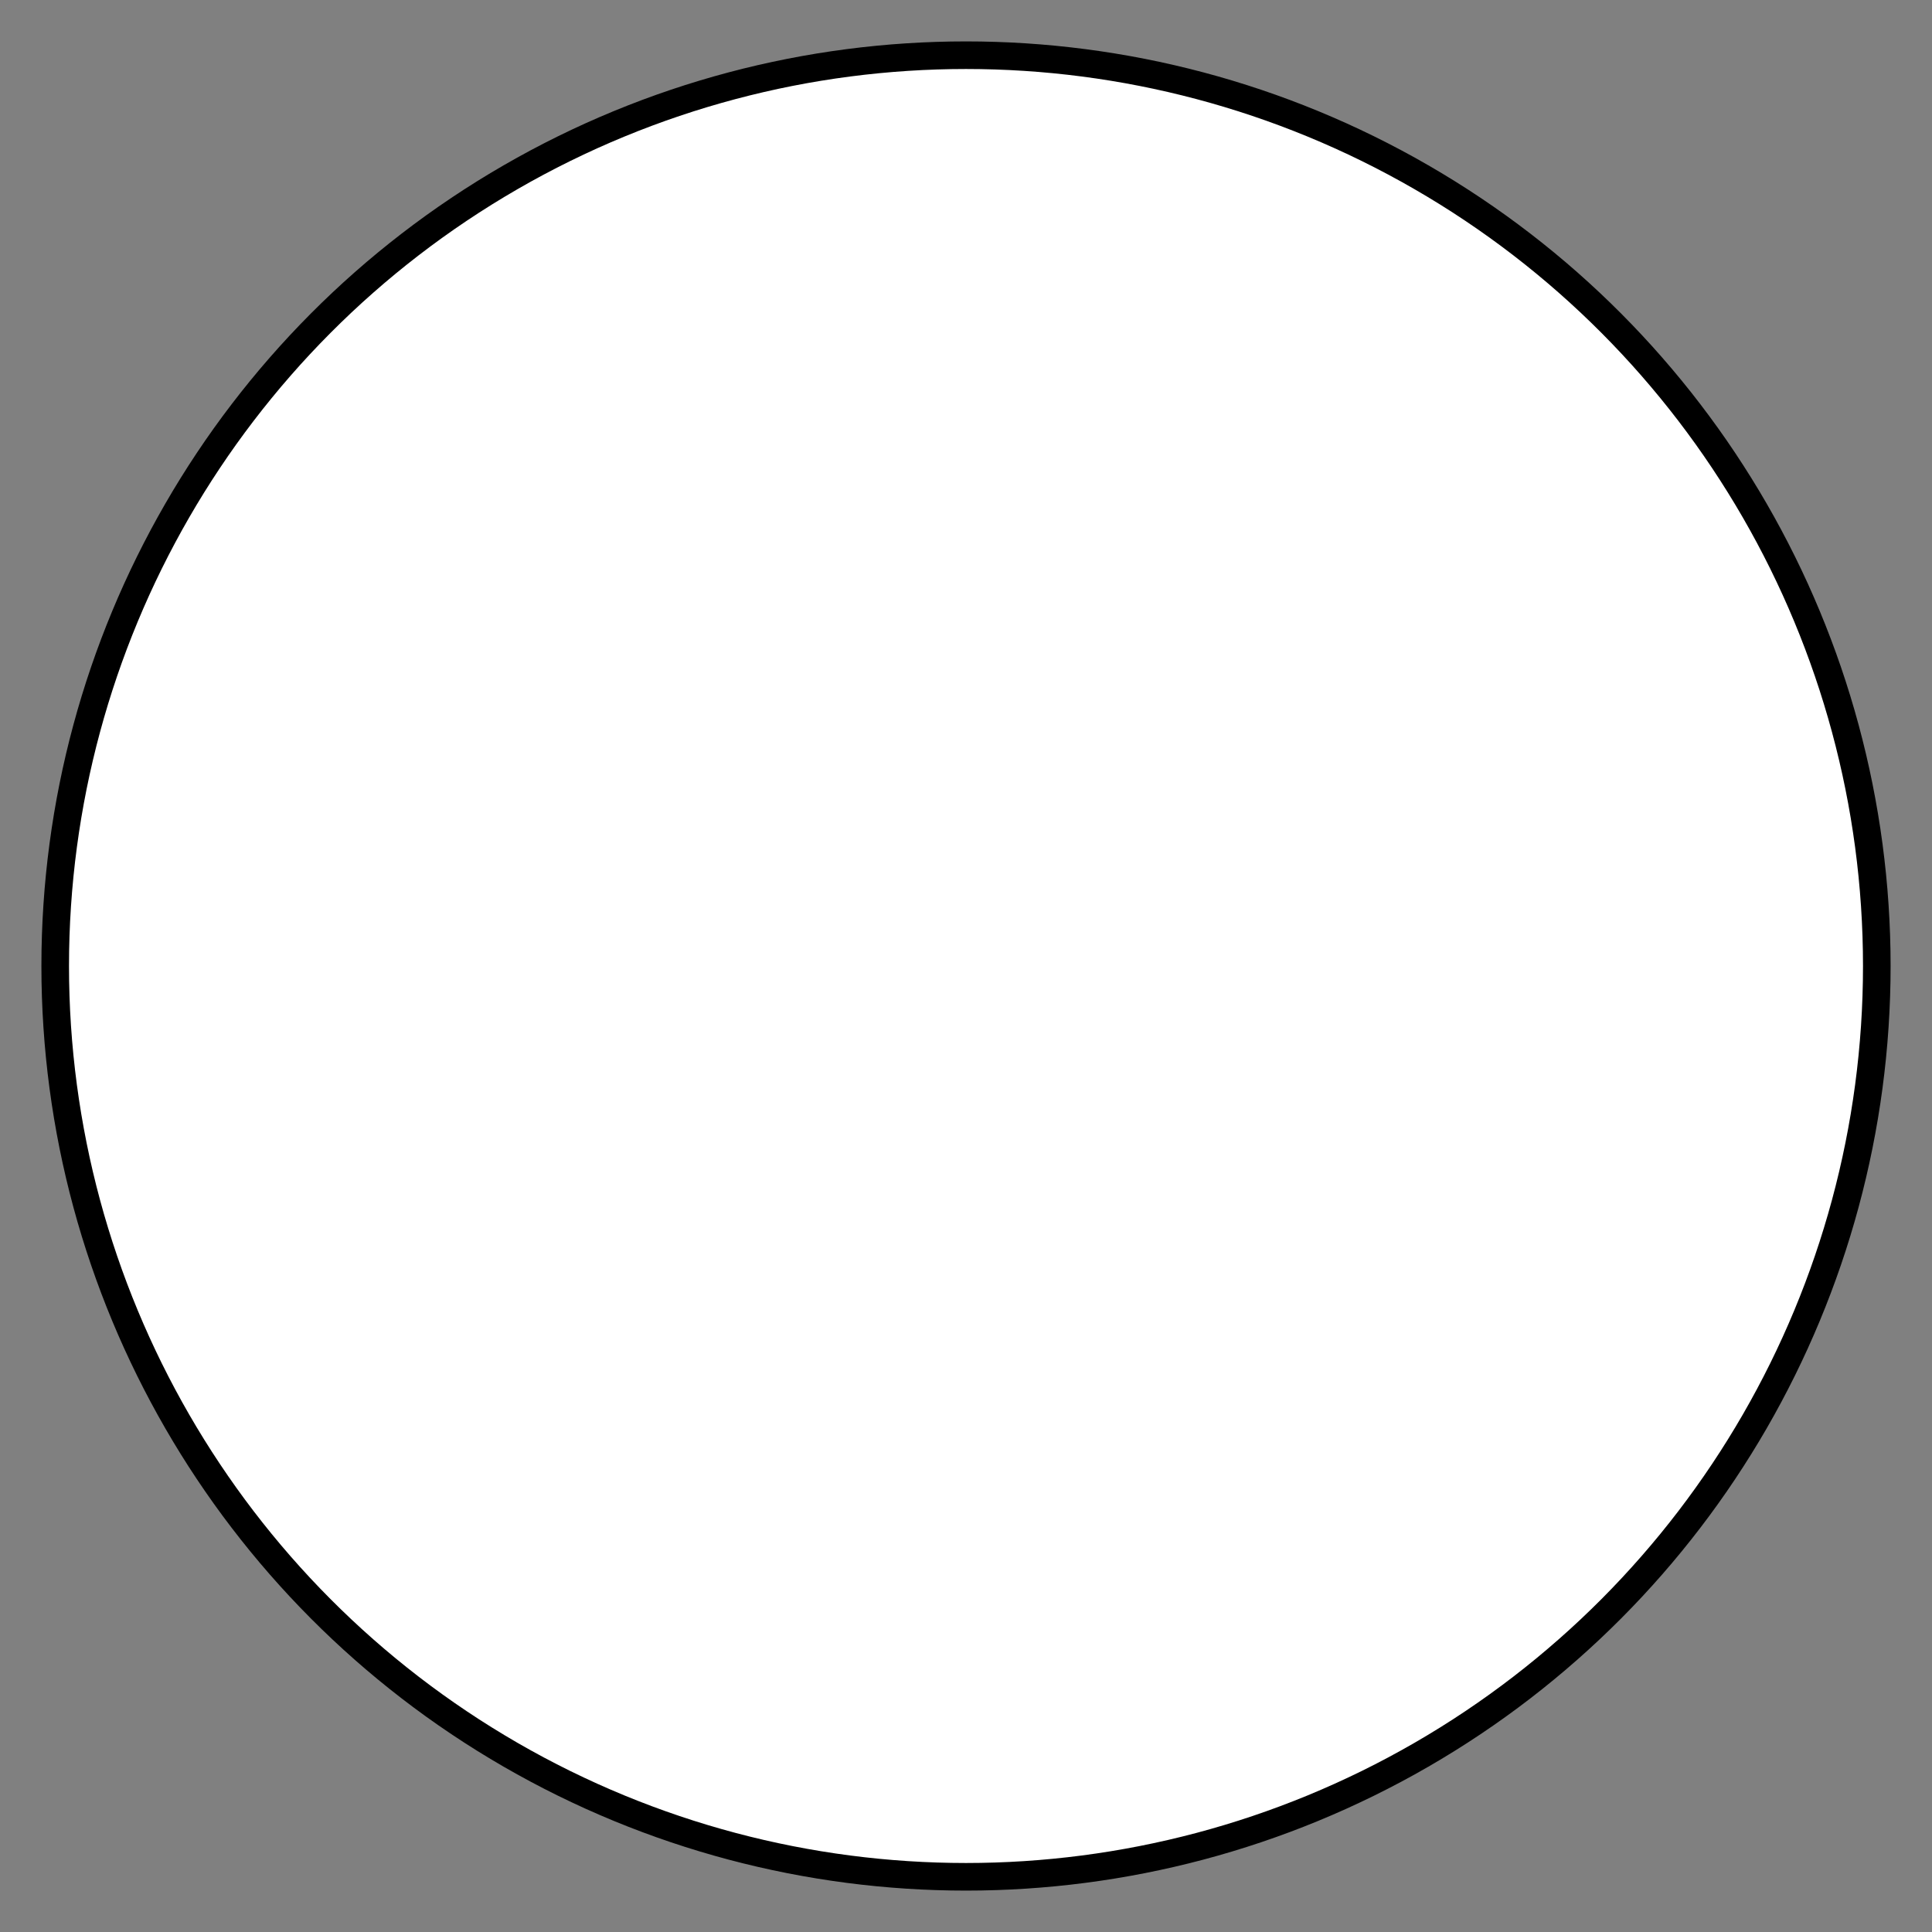 <?xml version="1.0" encoding="UTF-8" standalone="no"?>
<svg xmlns="http://www.w3.org/2000/svg" width="140" height="140">
<rect width="100%" height="100%" fill="#808080" stroke="none"/>
<circle cx="70" cy="70" r="66" fill="#fff" stroke="#000" stroke-width="2"/>
</svg>

